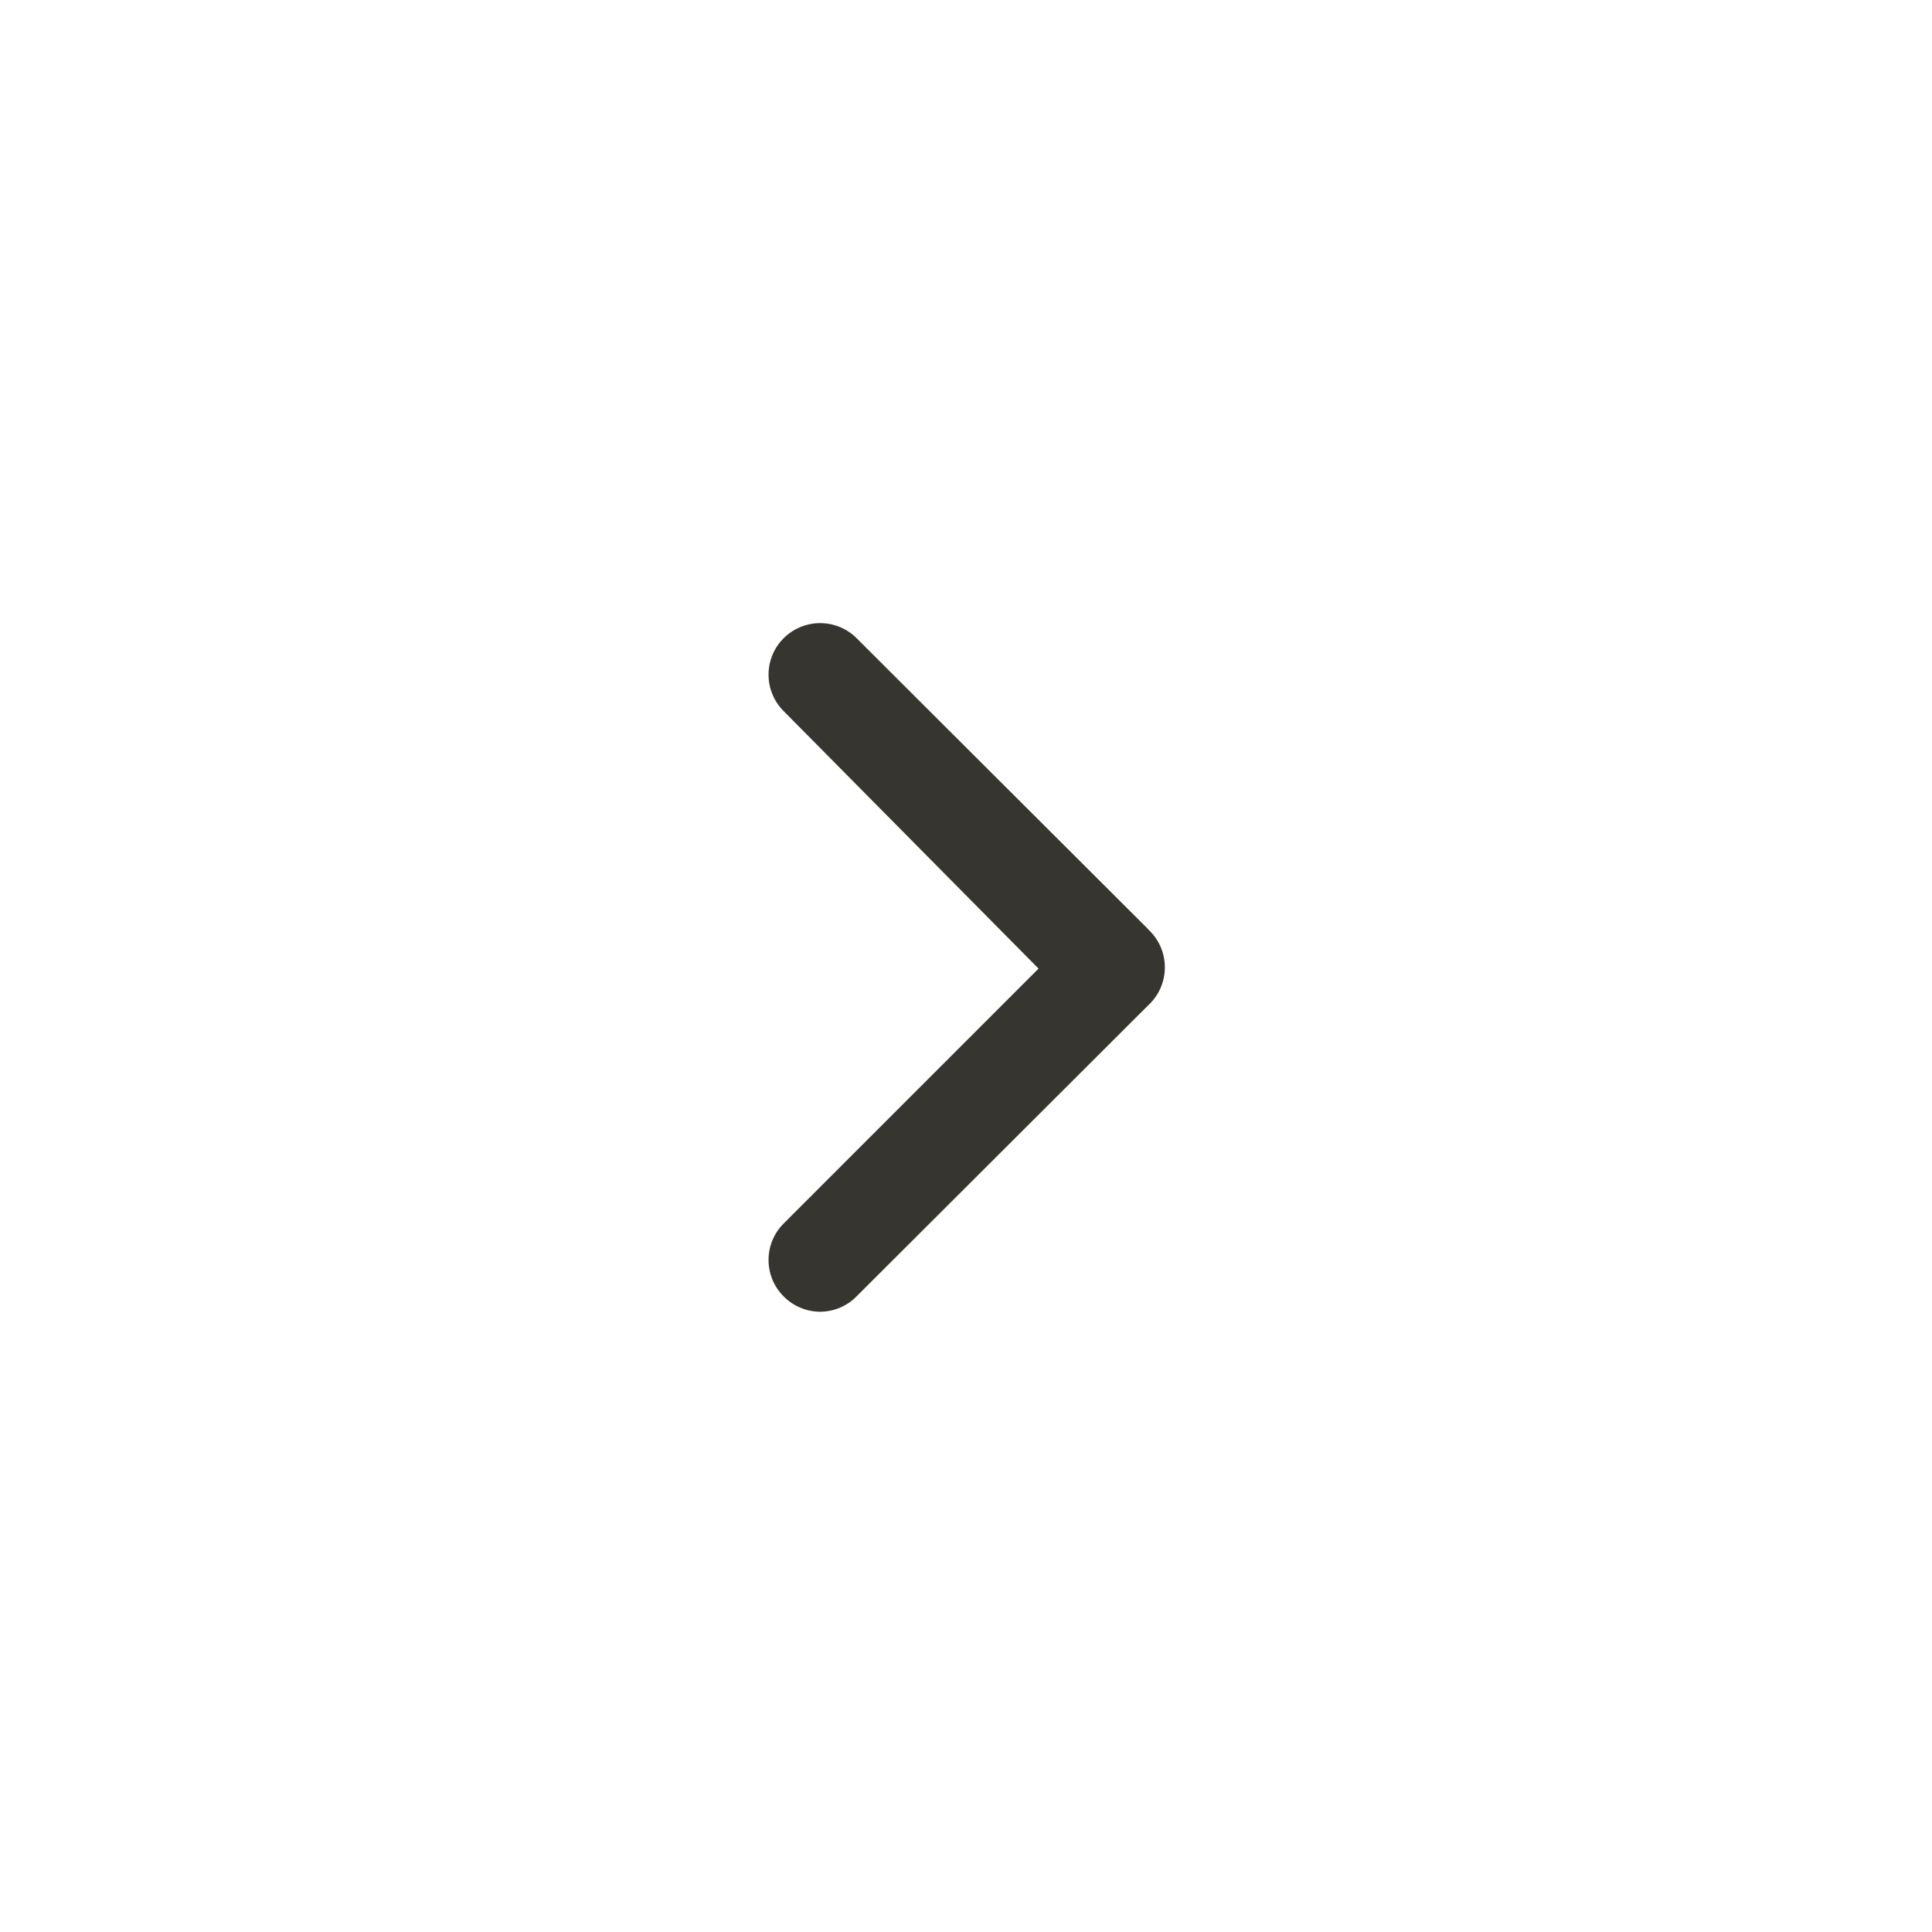 <!-- Generated by IcoMoon.io -->
<svg version="1.1" xmlns="http://www.w3.org/2000/svg" width="40" height="40" viewBox="0 0 40 40">
<title>ul-angle-right-b</title>
<path fill="#37352f" d="M23.776 19.242l-6.038-6.026c-0.194-0.195-0.462-0.315-0.758-0.315s-0.564 0.121-0.758 0.315v0c-0.192 0.193-0.31 0.458-0.31 0.752s0.118 0.559 0.31 0.752v0l5.28 5.334-5.28 5.28c-0.192 0.193-0.31 0.458-0.31 0.752s0.118 0.559 0.31 0.752v0c0.193 0.197 0.461 0.318 0.757 0.32v0c0.297-0.002 0.565-0.123 0.757-0.32v0l6.038-6.026c0.211-0.195 0.343-0.474 0.343-0.784s-0.132-0.589-0.342-0.783l-0.001-0.001z"></path>
</svg>
